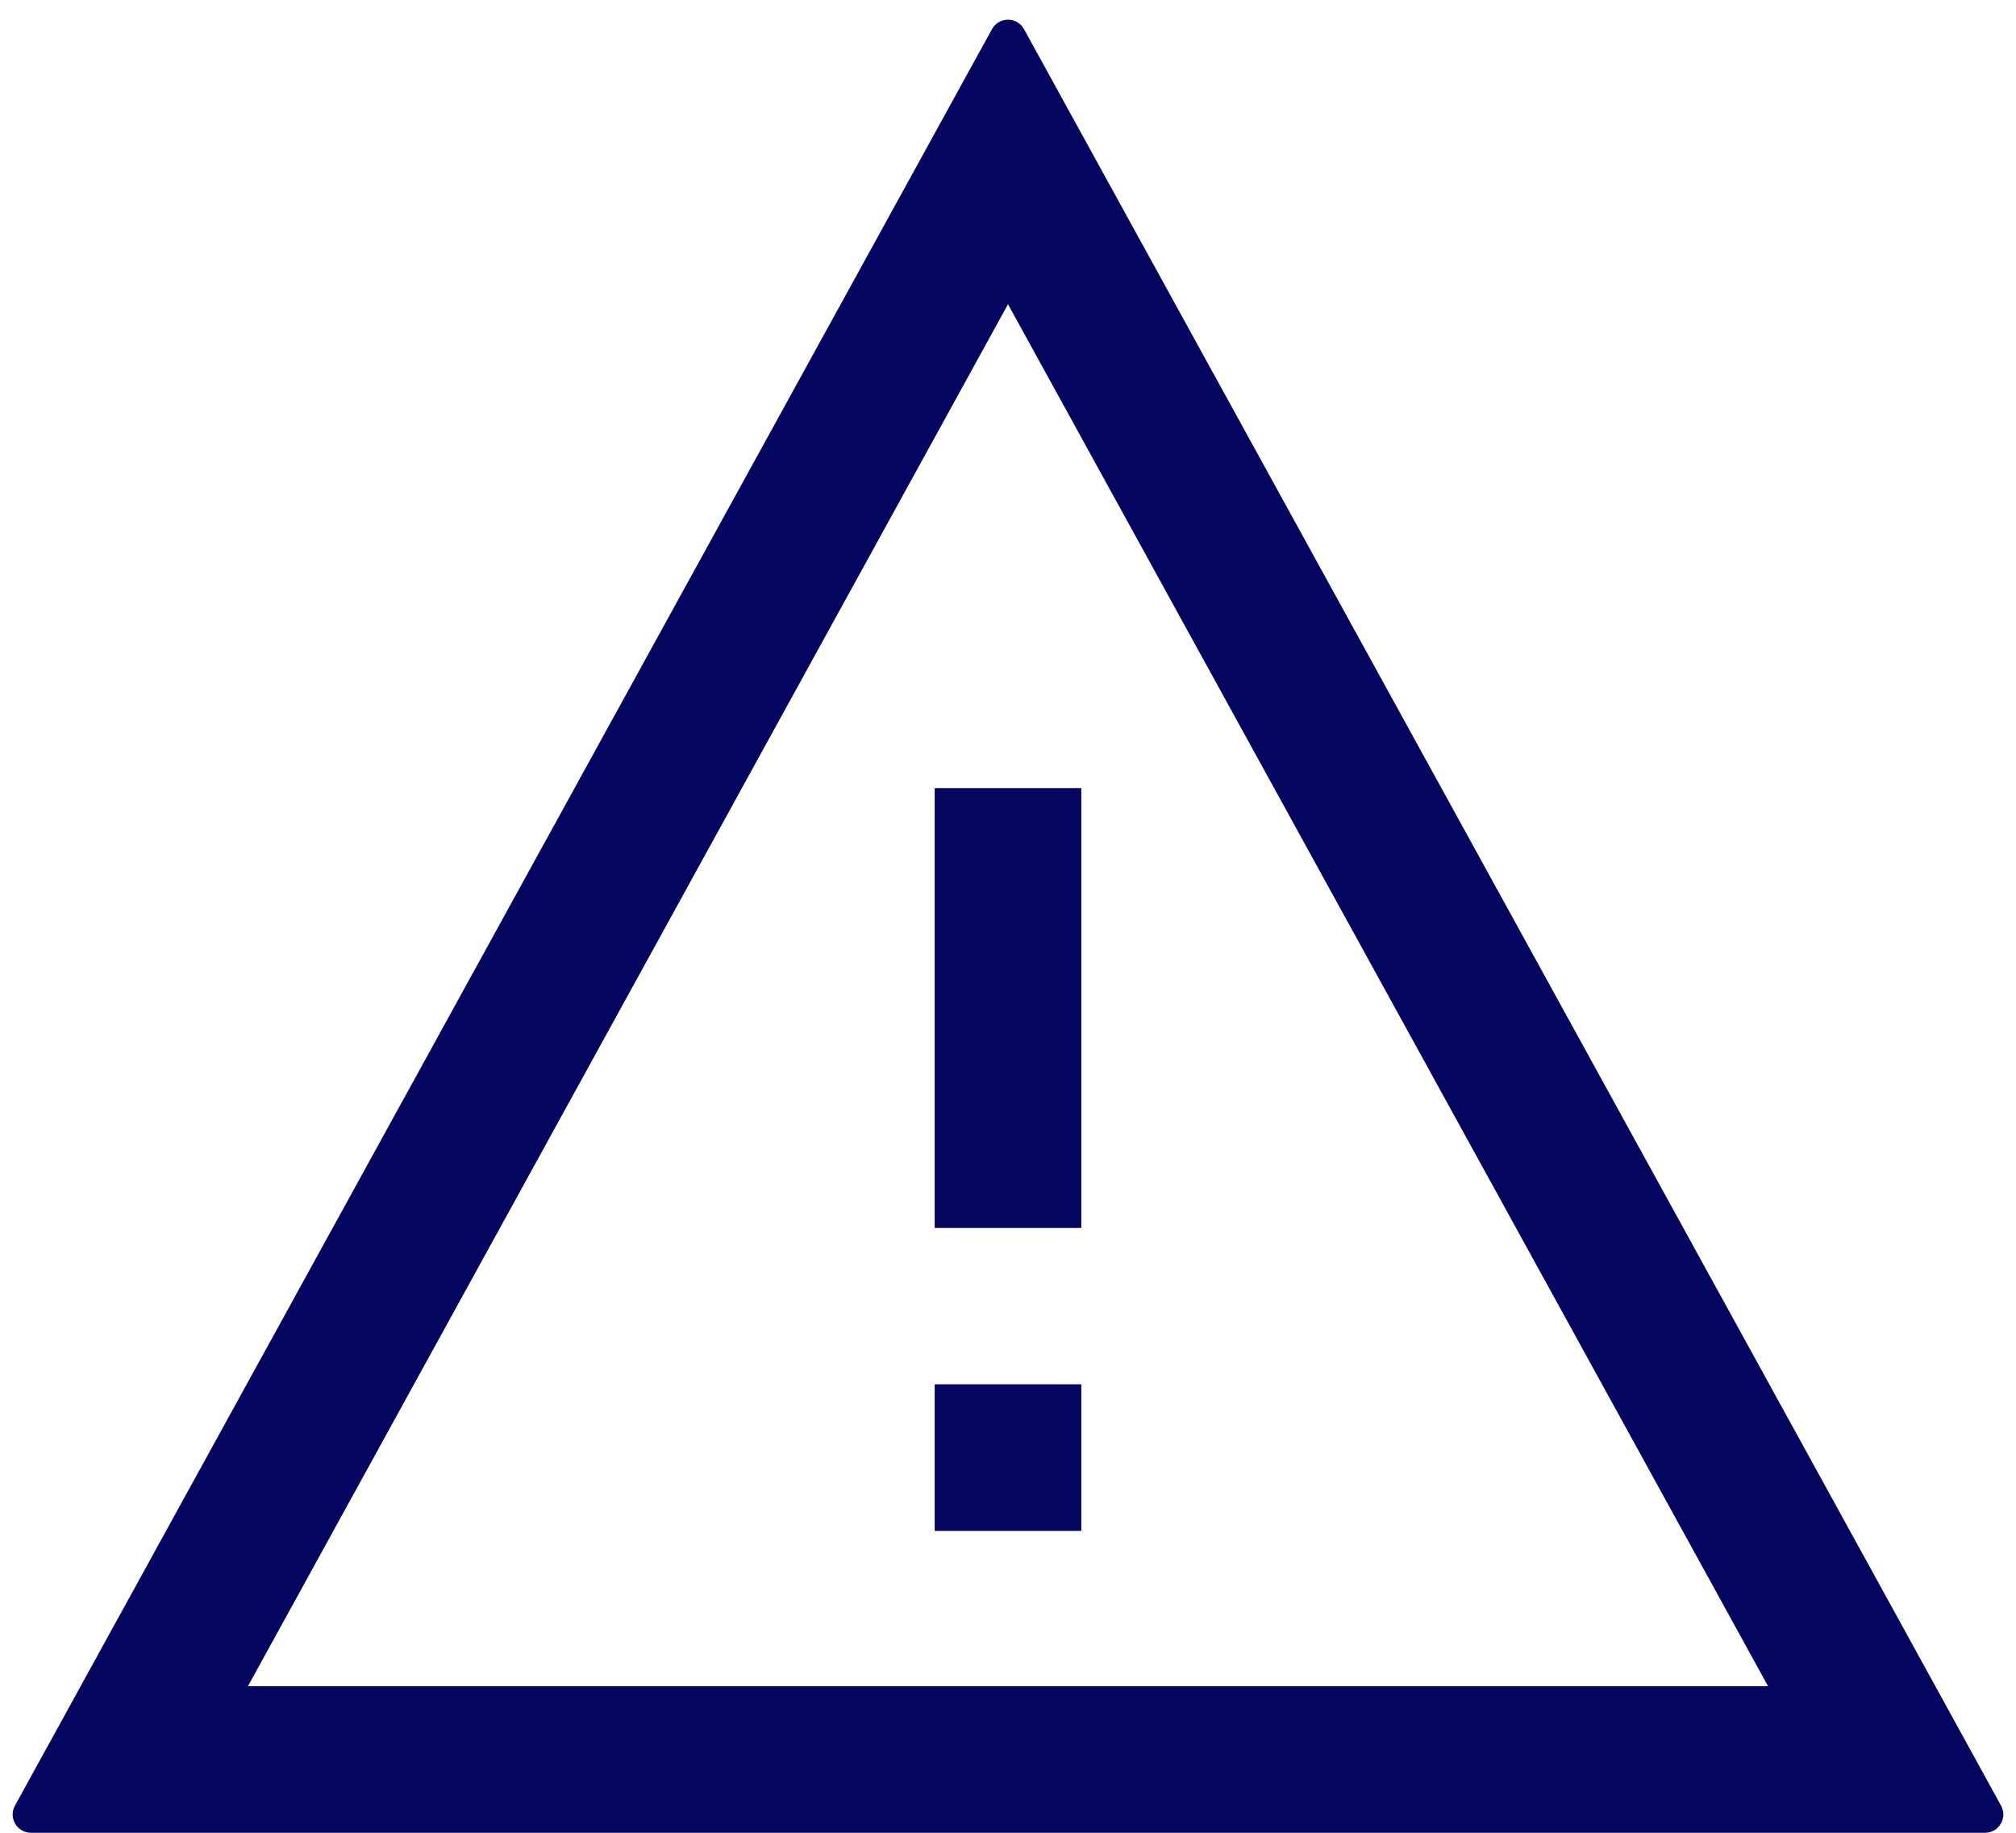 <svg id="Alerte" xmlns="http://www.w3.org/2000/svg" width="55" height="50" viewBox="0 0 55 50">
    <g id="Polygone_4" data-name="Polygone 4" fill="none" stroke-linejoin="round">
        <path d="M27.062.8a.5.5,0,0,1,.876,0L54.592,49.259a.5.5,0,0,1-.438.741H.846a.5.5,0,0,1-.438-.741Z"
              stroke="none"/>
        <path d="M 27.5 8.3 L 6.765 46 L 48.235 46 L 27.5 8.3 M 27.5 0.538 C 27.672 0.538 27.843 0.624 27.938 0.797 L 54.592 49.259 C 54.776 49.592 54.535 50 54.154 50 L 0.846 50 C 0.465 50 0.224 49.592 0.408 49.259 L 27.062 0.797 C 27.157 0.624 27.328 0.538 27.5 0.538 Z"
              stroke="none" fill="#05065f"/>
    </g>
    <line id="Ligne_1592" data-name="Ligne 1592" y2="12" transform="translate(27.5 21.5)" fill="none" stroke="#05065f"
          stroke-width="4"/>
    <line id="Ligne_1593" data-name="Ligne 1593" y2="4" transform="translate(27.5 37.765)" fill="none" stroke="#05065f"
          stroke-width="4"/>
</svg>
